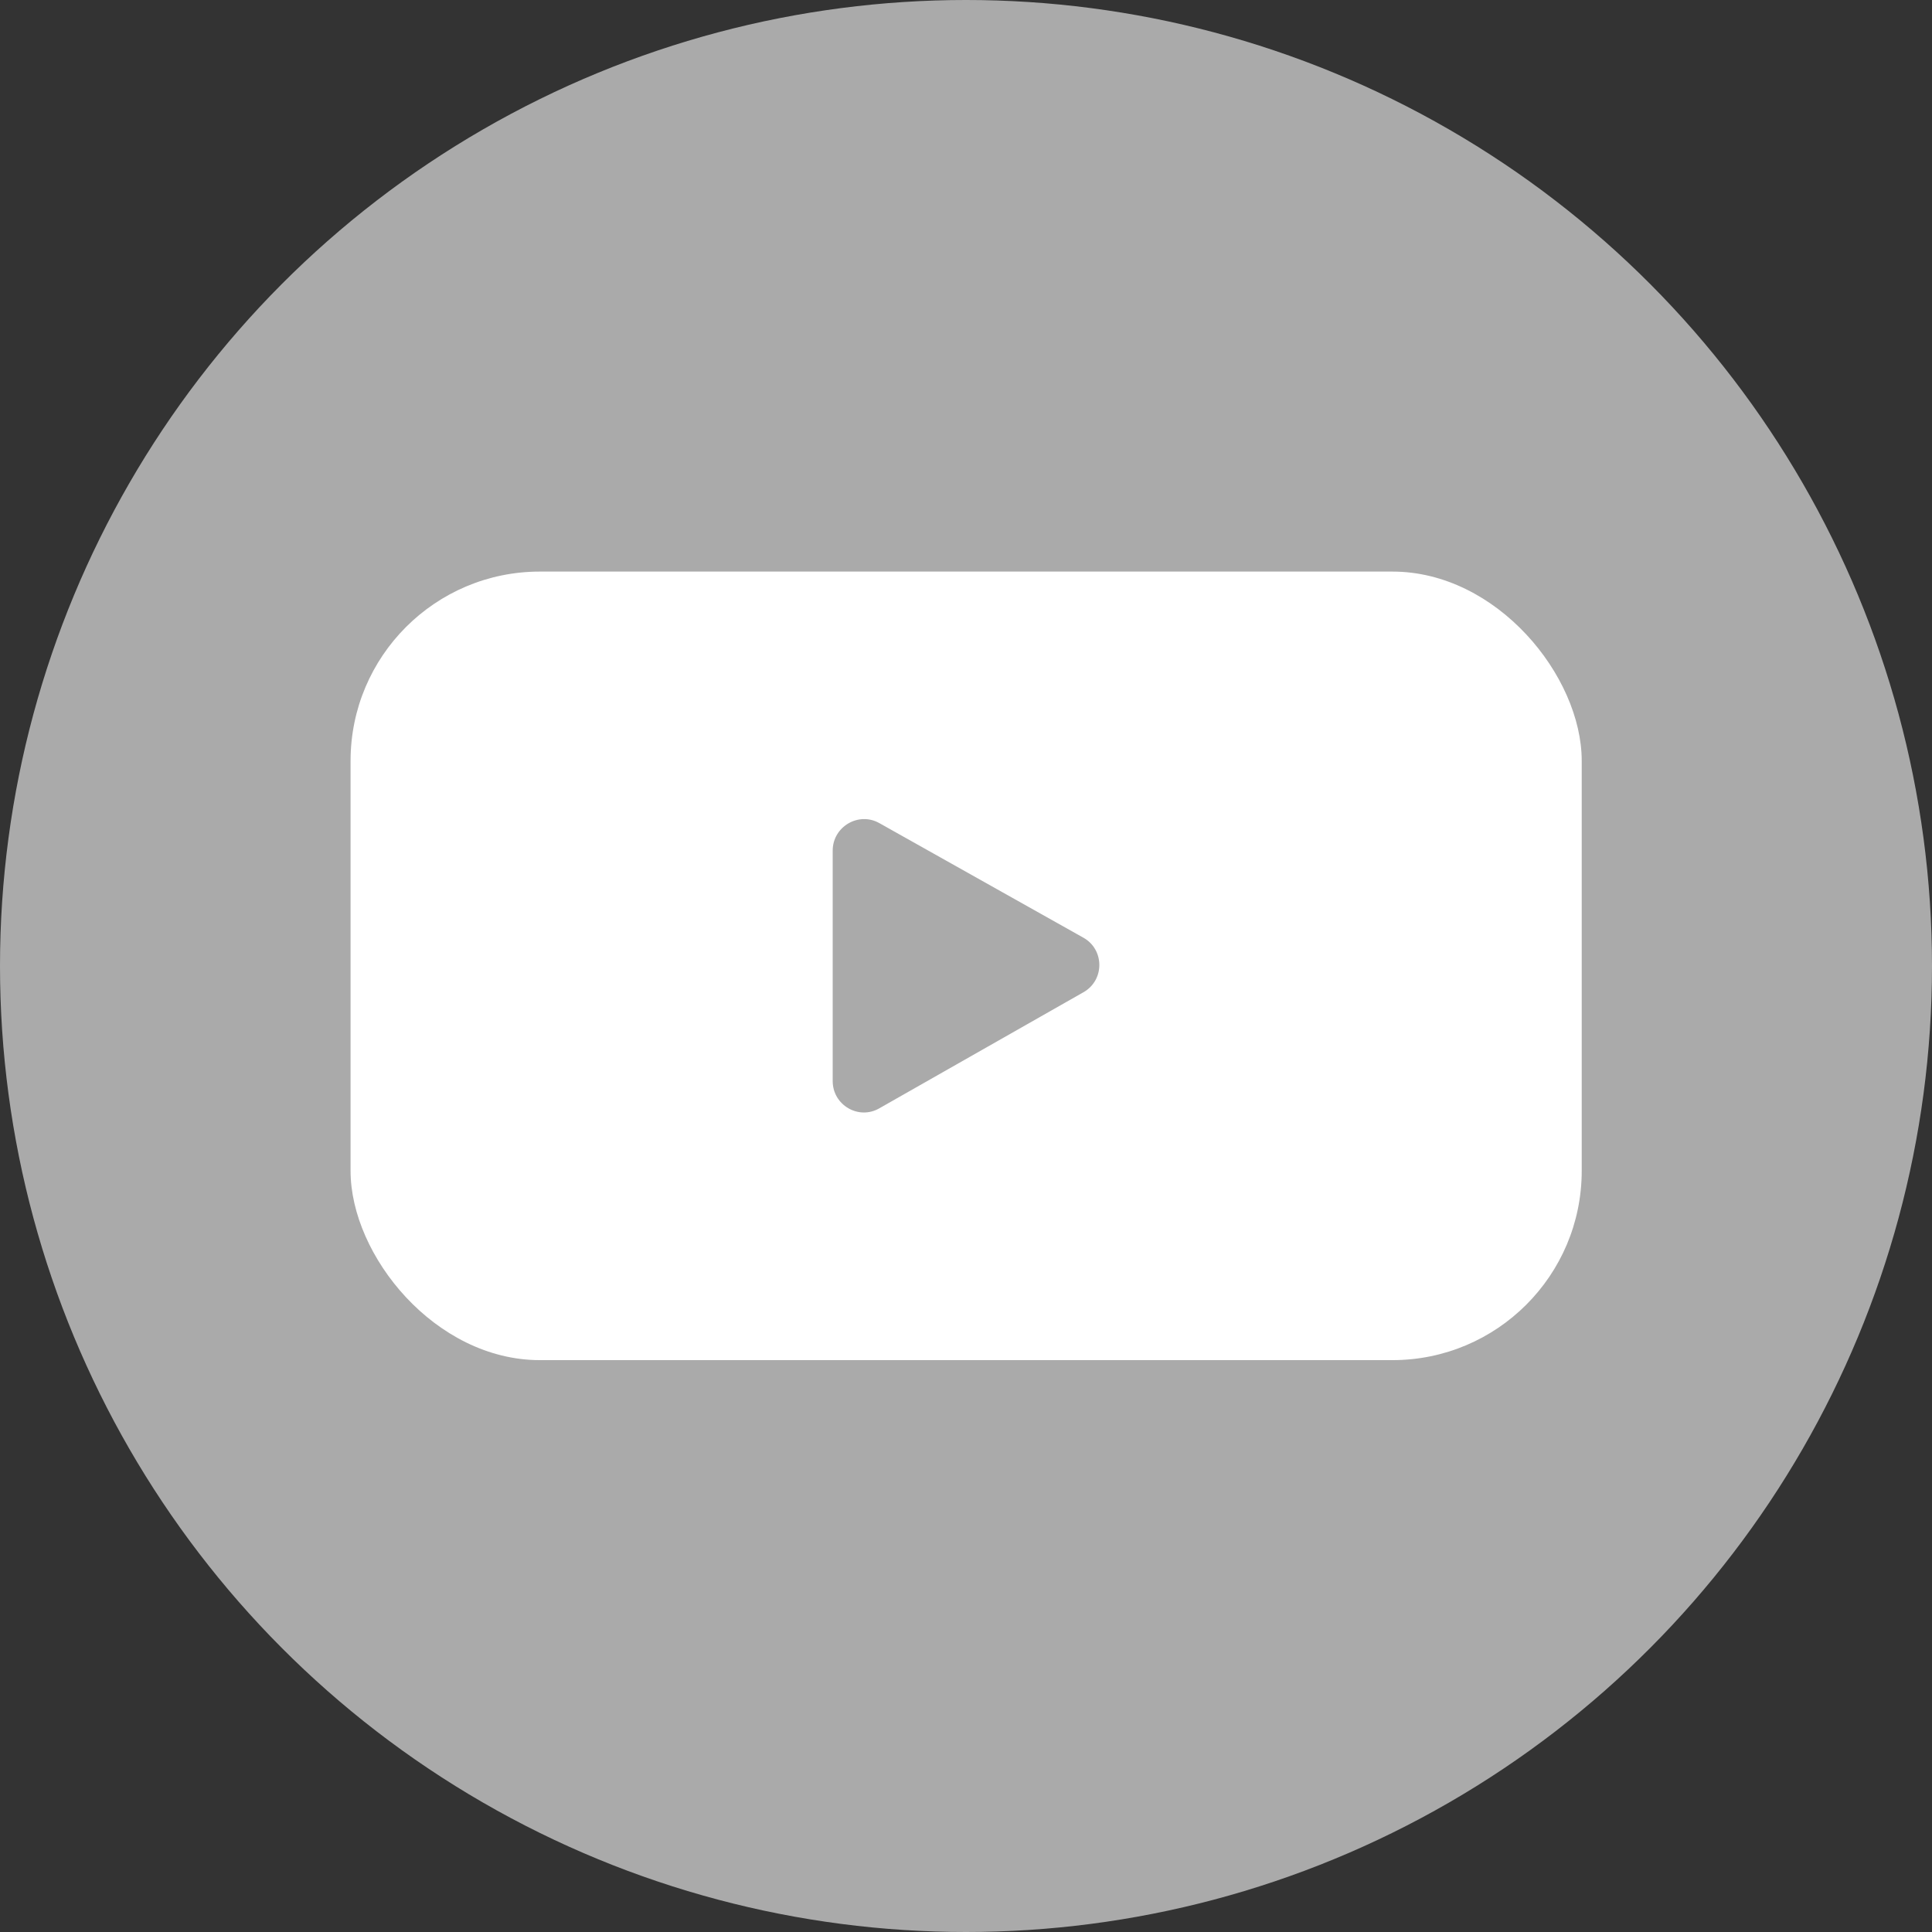 <?xml version="1.0" encoding="UTF-8"?>
<svg id="_레이어_2" data-name="레이어 2" xmlns="http://www.w3.org/2000/svg" viewBox="0 0 66.96 66.96">
  <rect x="0" y="0" width="66.96" height="66.96" fill="#333333" stroke="none"/>
  <defs>
    <style>
      .cls-1 {
        fill: #fff;
      }

      .cls-1, .cls-2 {
        stroke-width: 0px;
      }

      .cls-2 {
        fill: #aaa;
      }
    </style>
  </defs>
  <g id="_레이어_1-2" data-name="레이어 1">
    <g>
      <circle class="cls-2" cx="33.48" cy="33.48" r="33.48"/>
      <rect class="cls-1" x="12.15" y="19.81" width="42.67" height="27.33" rx="6.56" ry="6.56"/>
      <path class="cls-2" d="m28.86,29.49v7.98c0,.83.9,1.36,1.62.94l7.07-4.02c.74-.42.73-1.48,0-1.89l-7.07-3.97c-.72-.41-1.62.12-1.62.95Z"/>
    </g>
  </g>
</svg>